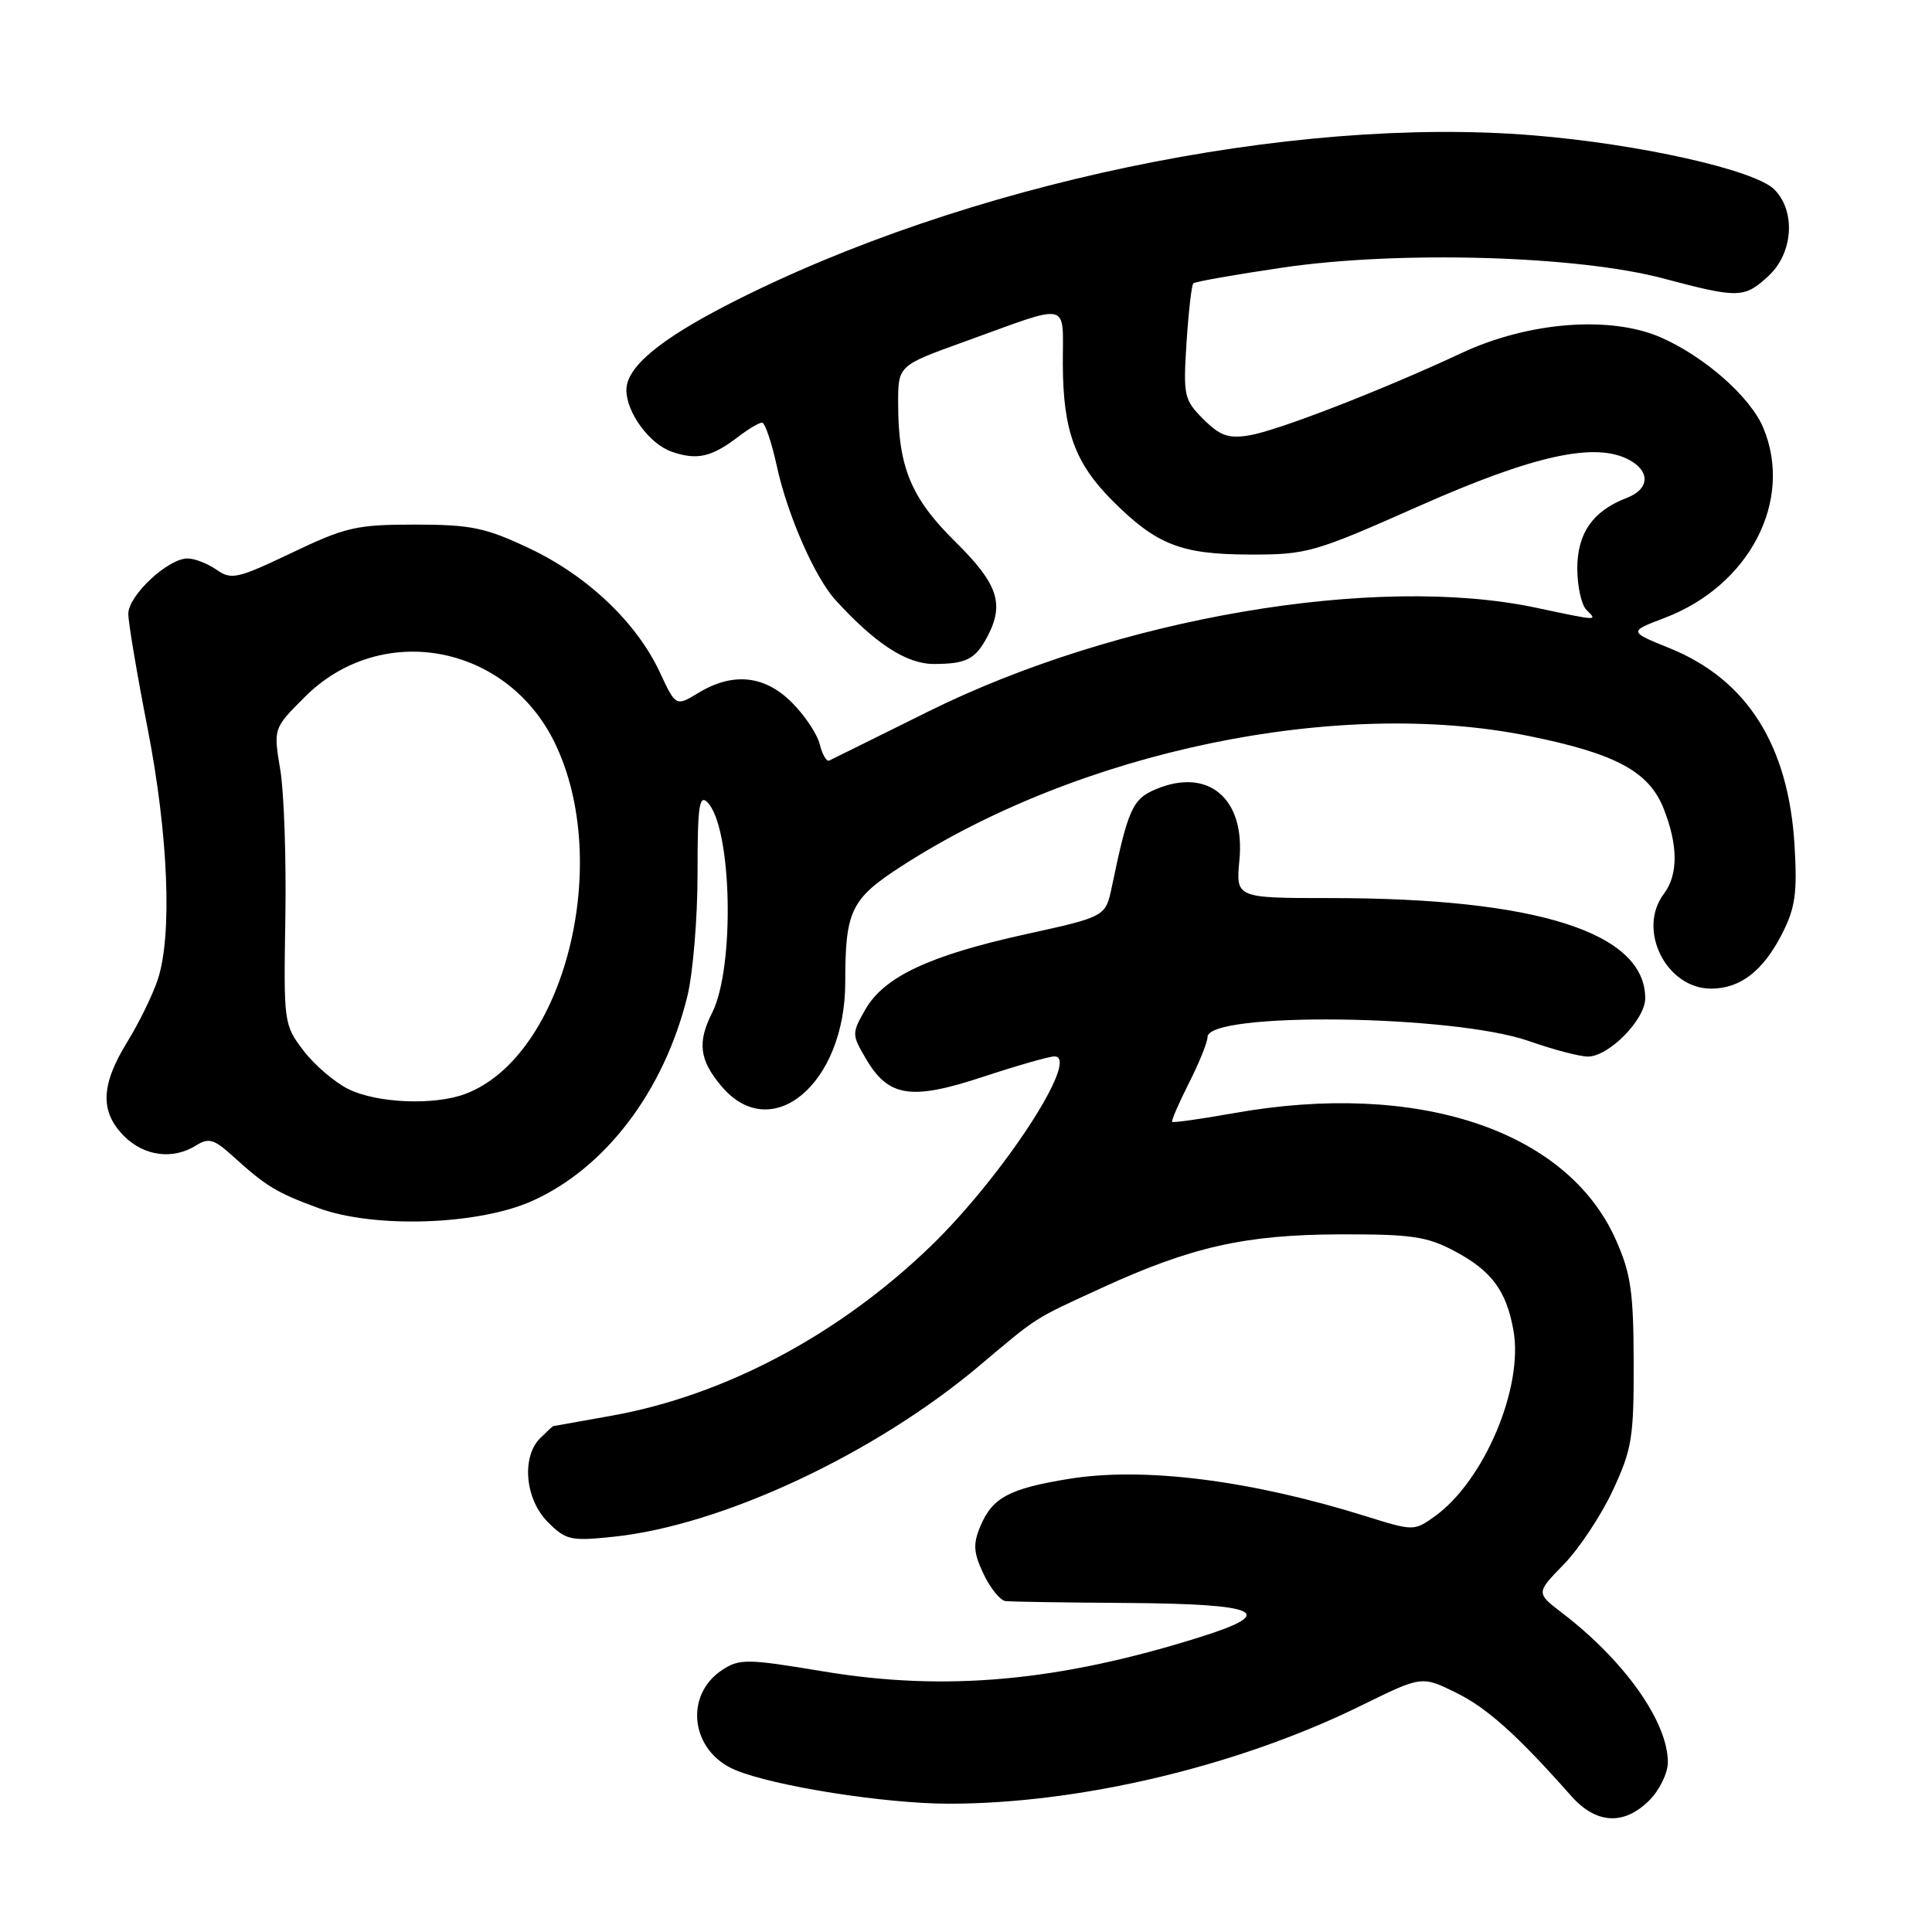 <?xml version="1.0" encoding="UTF-8" standalone="no"?>
<!DOCTYPE svg PUBLIC "-//W3C//DTD SVG 1.1//EN" "http://www.w3.org/Graphics/SVG/1.1/DTD/svg11.dtd" >
<svg xmlns="http://www.w3.org/2000/svg" xmlns:xlink="http://www.w3.org/1999/xlink" version="1.1" viewBox="0 0 256 256">
 <g >
 <path fill="currentColor"
d=" M 218.55 238.55 C 219.90 237.20 221.00 234.93 221.00 233.51 C 221.00 228.16 215.27 220.06 207.01 213.74 C 203.52 211.07 203.52 211.07 207.21 207.29 C 209.24 205.20 212.16 200.80 213.70 197.50 C 216.24 192.05 216.50 190.49 216.47 180.50 C 216.45 171.16 216.09 168.71 214.09 164.24 C 207.62 149.73 187.80 143.17 163.54 147.49 C 159.16 148.27 155.46 148.79 155.32 148.65 C 155.18 148.52 156.18 146.21 157.53 143.53 C 158.89 140.85 160.00 138.10 160.00 137.42 C 160.00 134.03 192.59 134.43 202.60 137.95 C 205.81 139.08 209.32 140.00 210.41 140.00 C 213.18 140.00 218.00 135.10 218.00 132.28 C 218.00 123.57 203.65 119.00 176.30 119.00 C 163.75 119.00 163.75 119.00 164.23 113.95 C 165.01 105.80 160.11 101.65 153.15 104.58 C 150.07 105.87 149.47 107.20 147.33 117.48 C 146.50 121.46 146.50 121.46 136.00 123.77 C 123.21 126.58 117.16 129.41 114.67 133.75 C 112.86 136.92 112.86 137.08 114.71 140.24 C 117.71 145.38 120.68 145.85 130.27 142.68 C 134.80 141.19 139.05 139.97 139.73 139.98 C 143.22 140.03 132.86 155.91 123.32 165.13 C 111.13 176.89 96.02 184.91 81.03 187.59 C 76.89 188.33 73.42 188.95 73.32 188.97 C 73.22 188.98 72.44 189.71 71.57 190.57 C 69.07 193.07 69.58 198.68 72.59 201.68 C 74.98 204.08 75.62 204.22 81.27 203.63 C 95.65 202.13 115.83 192.70 129.73 181.00 C 137.64 174.34 136.79 174.88 146.06 170.62 C 157.86 165.21 165.02 163.60 177.50 163.56 C 187.02 163.53 189.07 163.83 192.74 165.78 C 197.62 168.37 199.58 170.99 200.53 176.22 C 201.92 183.81 196.65 196.26 190.08 200.95 C 187.36 202.88 187.29 202.88 180.92 200.89 C 165.70 196.13 151.56 194.35 141.69 195.95 C 133.68 197.25 131.48 198.44 129.88 202.29 C 128.91 204.62 129.00 205.77 130.33 208.57 C 131.23 210.46 132.54 212.07 133.23 212.15 C 133.93 212.24 141.11 212.35 149.20 212.40 C 166.85 212.52 169.39 213.65 159.21 216.86 C 140.43 222.79 125.33 224.18 109.10 221.47 C 99.01 219.79 98.00 219.77 95.71 221.27 C 90.58 224.63 91.53 232.07 97.42 234.53 C 102.56 236.68 117.28 239.00 125.75 239.00 C 143.14 239.00 164.05 234.02 180.36 226.00 C 188.39 222.05 188.39 222.05 192.91 224.28 C 197.05 226.31 201.02 229.87 208.19 237.97 C 211.50 241.71 215.18 241.91 218.55 238.55 Z  M 70.50 159.14 C 80.23 154.79 87.99 144.56 91.08 132.00 C 91.82 128.97 92.43 121.66 92.43 115.75 C 92.42 106.88 92.65 105.22 93.73 106.30 C 96.99 109.57 97.41 128.14 94.36 134.20 C 92.38 138.13 92.67 140.46 95.59 143.92 C 102.23 151.81 112.00 143.61 112.00 130.16 C 112.00 120.67 112.75 119.12 119.40 114.81 C 143.08 99.49 177.27 92.38 202.61 97.53 C 214.05 99.85 218.47 102.22 220.41 107.07 C 222.37 111.97 222.39 115.90 220.47 118.44 C 216.88 123.19 220.78 131.00 226.73 131.00 C 230.59 131.00 233.63 128.65 236.13 123.74 C 237.88 120.31 238.16 118.35 237.79 112.06 C 237.00 98.76 231.51 90.06 221.26 85.90 C 215.80 83.69 215.80 83.69 220.56 81.88 C 231.81 77.61 237.67 66.34 233.65 56.70 C 231.95 52.62 225.93 47.30 220.14 44.74 C 213.45 41.78 202.54 42.62 193.64 46.79 C 183.20 51.67 169.24 57.09 165.52 57.69 C 162.77 58.14 161.65 57.74 159.45 55.54 C 156.89 52.98 156.77 52.45 157.22 45.40 C 157.49 41.31 157.89 37.78 158.12 37.55 C 158.34 37.32 163.70 36.38 170.01 35.45 C 185.41 33.19 209.00 33.86 220.41 36.90 C 230.39 39.55 231.14 39.53 234.35 36.55 C 237.61 33.53 237.97 27.97 235.11 25.11 C 232.51 22.51 217.21 19.08 203.12 17.93 C 170.95 15.31 127.79 24.34 96.75 40.20 C 87.40 44.98 83.00 48.65 83.00 51.68 C 83.00 54.66 86.06 58.83 89.00 59.85 C 92.36 61.02 94.29 60.58 97.88 57.83 C 99.20 56.82 100.59 56.00 100.98 56.00 C 101.36 56.00 102.24 58.59 102.93 61.75 C 104.33 68.20 107.95 76.48 110.70 79.50 C 115.99 85.31 120.14 88.00 123.78 87.98 C 128.06 87.97 129.25 87.35 130.85 84.32 C 133.12 80.00 132.22 77.35 126.61 71.81 C 120.71 66.00 119.01 61.90 119.01 53.47 C 119.00 48.44 119.00 48.44 127.75 45.29 C 142.15 40.09 140.80 39.78 140.83 48.33 C 140.87 57.07 142.44 61.37 147.40 66.34 C 153.24 72.18 156.47 73.45 165.50 73.48 C 173.19 73.50 174.06 73.25 188.00 67.07 C 203.19 60.33 211.37 58.52 215.86 60.93 C 218.72 62.46 218.57 64.83 215.54 65.98 C 211.09 67.68 209.00 70.65 209.00 75.30 C 209.00 77.66 209.54 80.14 210.20 80.80 C 211.69 82.29 211.92 82.30 203.50 80.52 C 182.26 76.02 148.03 81.87 123.00 94.28 C 116.12 97.69 110.22 100.62 109.87 100.78 C 109.52 100.95 108.96 99.98 108.62 98.62 C 108.28 97.26 106.62 94.77 104.92 93.08 C 101.32 89.47 97.09 89.04 92.53 91.82 C 89.55 93.62 89.55 93.62 87.42 89.06 C 84.36 82.50 77.82 76.28 70.16 72.67 C 64.33 69.91 62.44 69.52 55.00 69.51 C 47.24 69.51 45.82 69.83 38.66 73.25 C 31.45 76.69 30.65 76.87 28.69 75.49 C 27.51 74.67 25.79 74.00 24.85 74.00 C 22.25 74.00 17.00 78.91 17.00 81.34 C 17.01 82.53 18.15 89.31 19.54 96.42 C 22.30 110.53 22.85 123.89 20.91 129.78 C 20.24 131.81 18.41 135.56 16.84 138.10 C 13.34 143.79 13.23 147.32 16.45 150.55 C 19.12 153.21 22.90 153.70 25.98 151.78 C 27.64 150.74 28.35 150.94 30.72 153.08 C 35.28 157.21 36.55 157.99 42.15 160.06 C 49.53 162.79 63.33 162.35 70.50 159.14 Z  M 46.18 144.32 C 44.35 143.42 41.67 141.12 40.22 139.22 C 37.61 135.80 37.58 135.52 37.81 121.62 C 37.94 113.86 37.64 105.03 37.14 102.01 C 36.22 96.51 36.22 96.51 40.38 92.36 C 50.46 82.27 67.08 85.29 73.48 98.37 C 81.27 114.30 74.77 139.99 61.68 144.94 C 57.56 146.50 49.99 146.19 46.18 144.32 Z "/>
</g>
</svg>